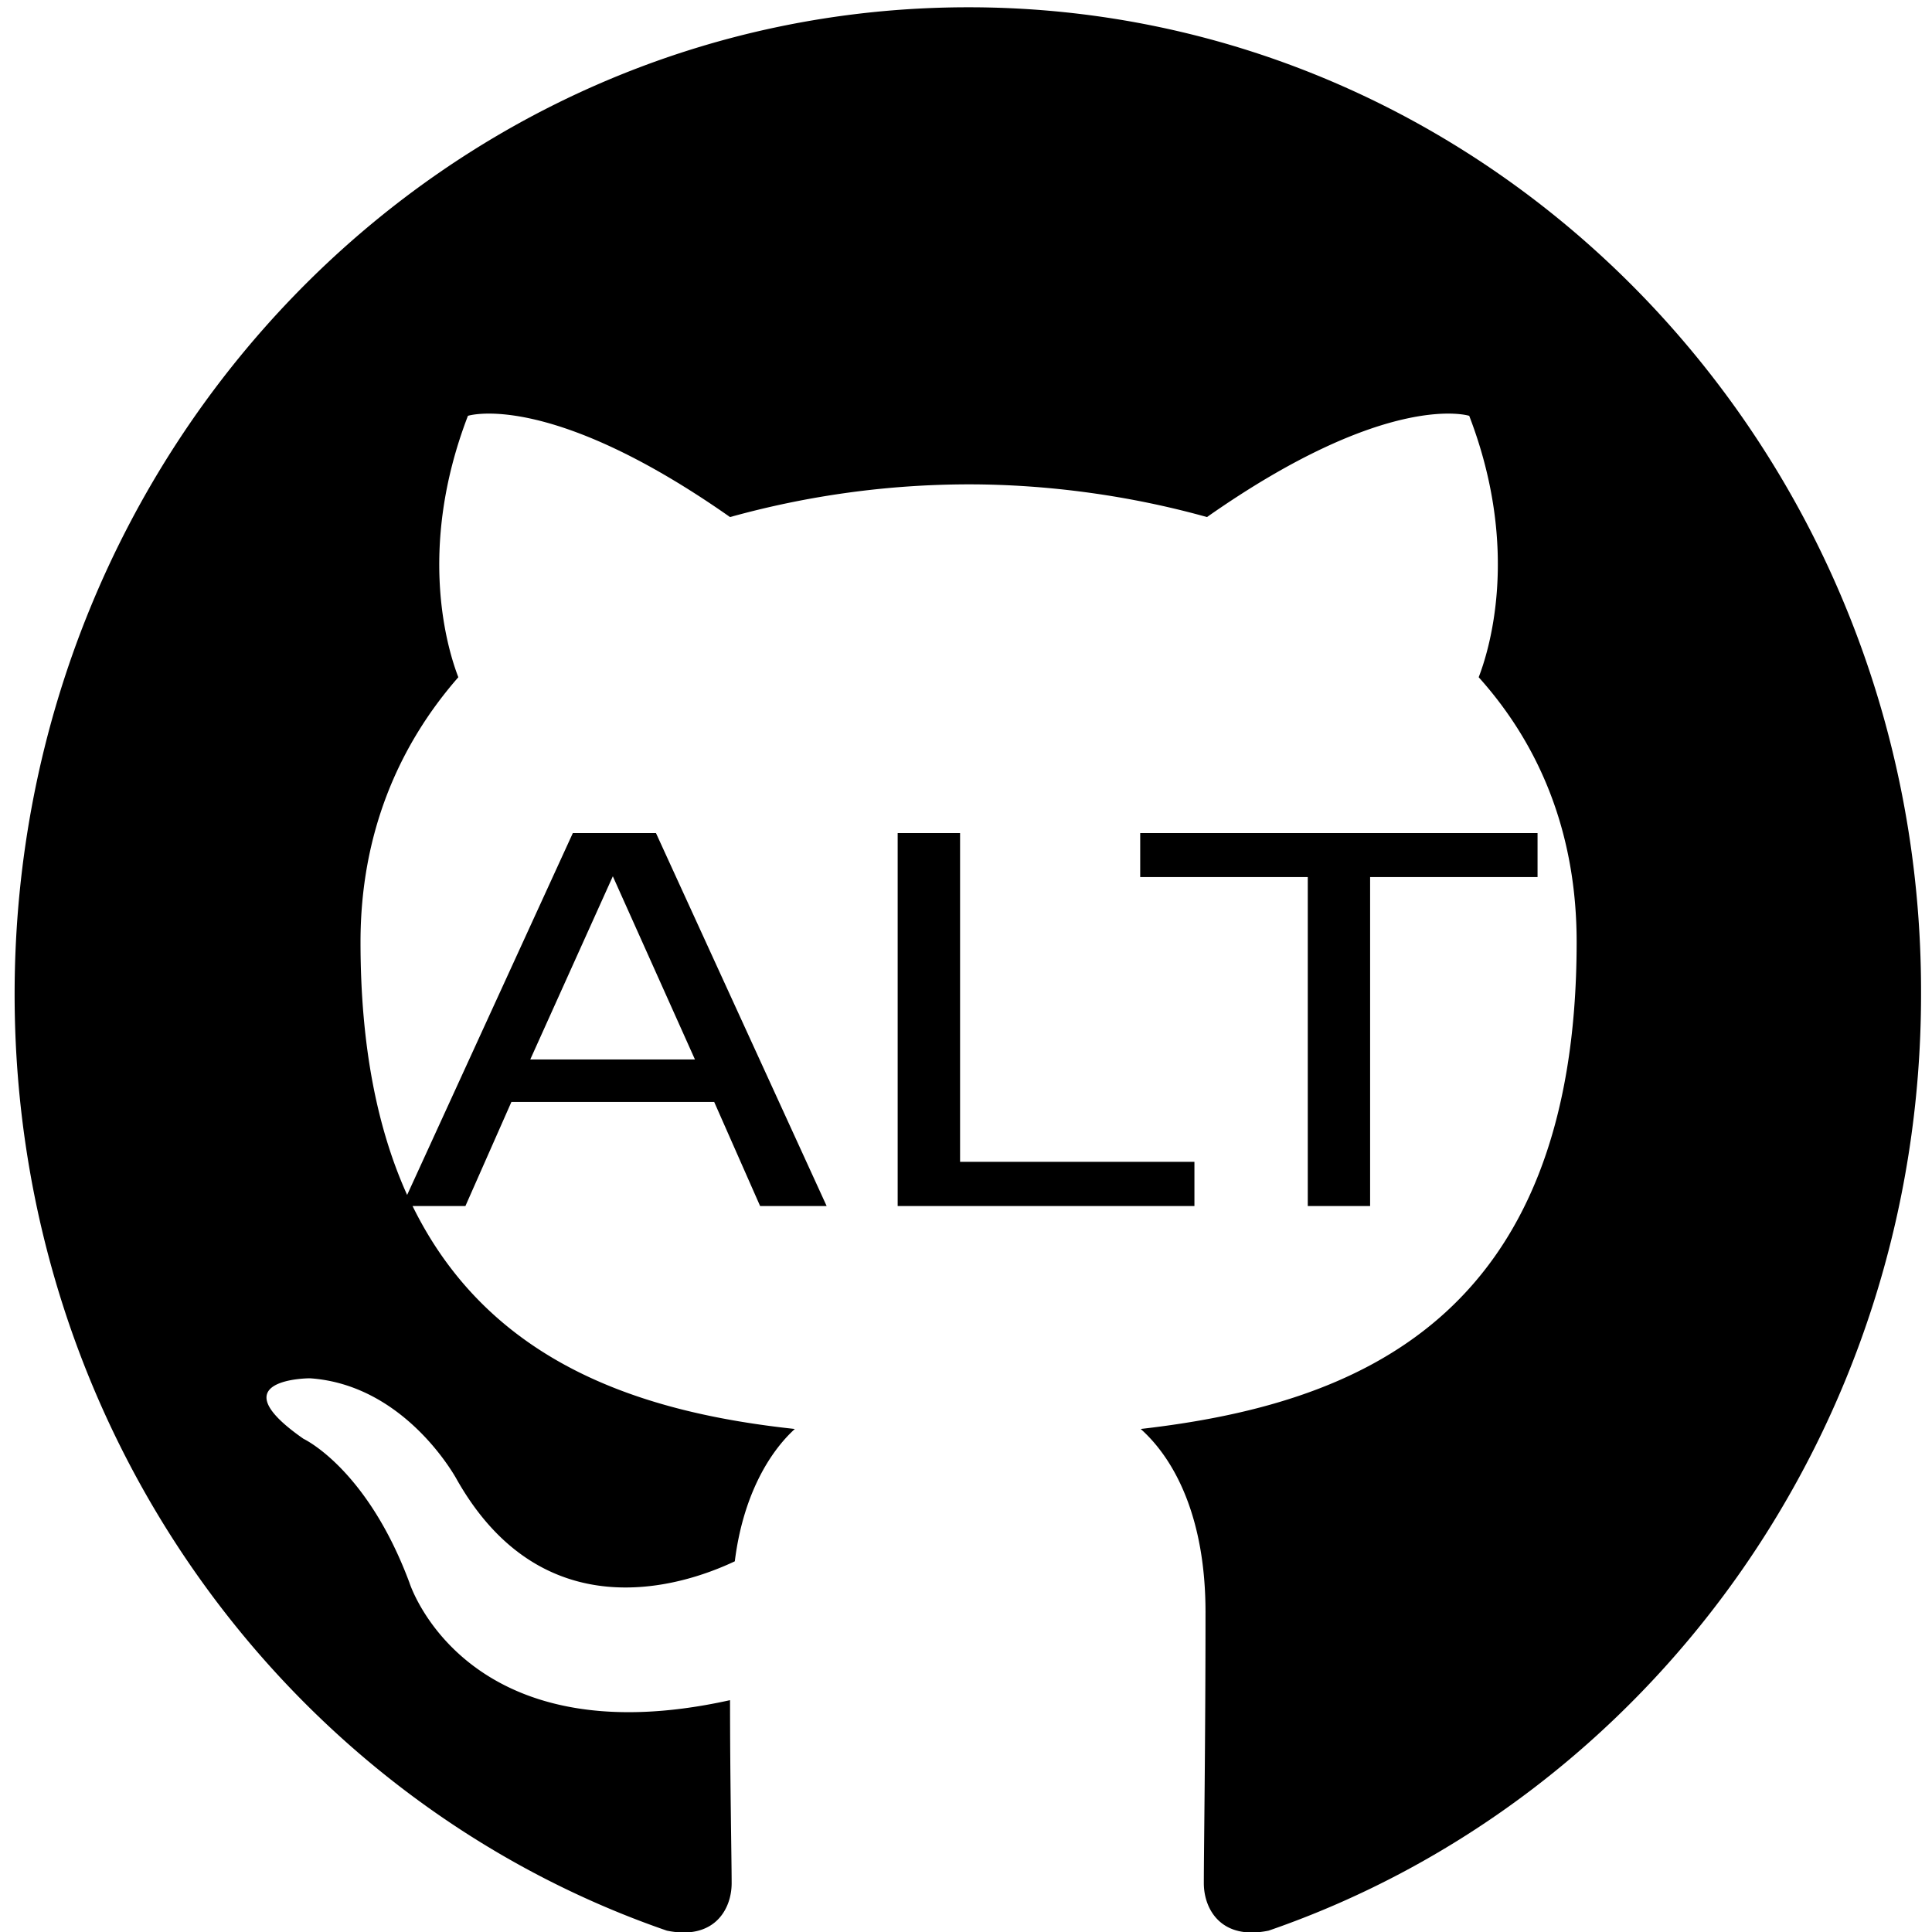 <?xml version="1.0" encoding="UTF-8" standalone="no"?>
<svg
   width="30"
   height="30"
   version="1.1"
   id="svg1"
   sodipodi:docname="alt.svg"
   inkscape:version="1.4 (86a8ad7, 2024-10-11)"
   inkscape:export-filename="github-mark.svg"
   inkscape:export-xdpi="96"
   inkscape:export-ydpi="96"
   xmlns:inkscape="http://www.inkscape.org/namespaces/inkscape"
   xmlns:sodipodi="http://sodipodi.sourceforge.net/DTD/sodipodi-0.dtd"
   xmlns="http://www.w3.org/2000/svg"
   xmlns:svg="http://www.w3.org/2000/svg">
  <defs
     id="defs1">
    <rect
       x="44.334"
       y="39.821"
       width="10.153"
       height="13.086"
       id="rect1" />
  </defs>
  <sodipodi:namedview
     id="namedview1"
     bordercolor="#000000"
     borderopacity="0"
     inkscape:showpageshadow="2"
     inkscape:pageopacity="0.0"
     inkscape:pagecheckerboard="0"
     inkscape:deskcolor="#d1d1d1"
     inkscape:zoom="8.8645833"
     inkscape:cx="-8.3478261"
     inkscape:cy="29.837838"
     inkscape:window-width="2400"
     inkscape:window-height="1261"
     inkscape:window-x="-9"
     inkscape:window-y="135"
     inkscape:window-maximized="1"
     inkscape:current-layer="svg1"
     pagecolor="#121212"
     inkscape:export-bgcolor="#ffffff00" />
  <path
     id="path1"
     style="fill:#000000;fill-opacity:1;stroke-width:0.307"
     d="M 15.039 0.113 C 6.847 0.113 0.227 6.964 0.227 15.439 C 0.227 22.214 4.469 27.949 10.355 29.979 C 11.091 30.131 11.361 29.648 11.361 29.242 C 11.361 28.887 11.336 27.669 11.336 26.4 C 7.215 27.314 6.357 24.574 6.357 24.574 C 5.695 22.798 4.713 22.342 4.713 22.342 C 3.364 21.403 4.812 21.402 4.812 21.402 C 6.309 21.504 7.094 22.975 7.094 22.975 C 8.418 25.309 10.552 24.65 11.41 24.244 C 11.533 23.255 11.925 22.57 12.342 22.189 C 10.022 21.939 7.621 21.204 6.406 18.727 L 7.227 18.727 L 7.941 17.111 L 11.09 17.111 L 11.803 18.727 L 12.836 18.727 L 10.186 12.936 L 8.895 12.936 L 6.322 18.555 C 5.866 17.546 5.598 16.264 5.598 14.627 C 5.598 12.952 6.185 11.581 7.117 10.516 C 6.97 10.135 6.456 8.563 7.266 6.457 C 7.266 6.457 8.516 6.05 11.336 8.029 A 14.243 14.627 0 0 1 15.039 7.521 C 16.29 7.521 17.565 7.7 18.742 8.029 C 21.563 6.05 22.814 6.457 22.814 6.457 C 23.624 8.563 23.108 10.135 22.961 10.516 C 23.918 11.581 24.482 12.952 24.482 14.627 C 24.482 20.514 21.024 21.809 17.713 22.189 C 18.253 22.672 18.719 23.585 18.719 25.031 C 18.719 27.086 18.693 28.735 18.693 29.242 C 18.693 29.648 18.964 30.131 19.699 29.979 C 25.586 27.948 29.83 22.214 29.83 15.439 C 29.854 6.964 23.206 0.113 15.039 0.113 z M 13.939 12.936 L 13.939 18.727 L 18.547 18.727 L 18.547 18.041 L 14.908 18.041 L 14.908 12.936 L 13.939 12.936 z M 17.705 12.936 L 17.705 13.619 L 20.307 13.619 L 20.307 18.727 L 21.275 18.727 L 21.275 13.619 L 23.875 13.619 L 23.875 12.936 L 17.705 12.936 z M 9.516 13.607 L 10.791 16.451 L 8.234 16.451 L 9.516 13.607 z " />
</svg>
